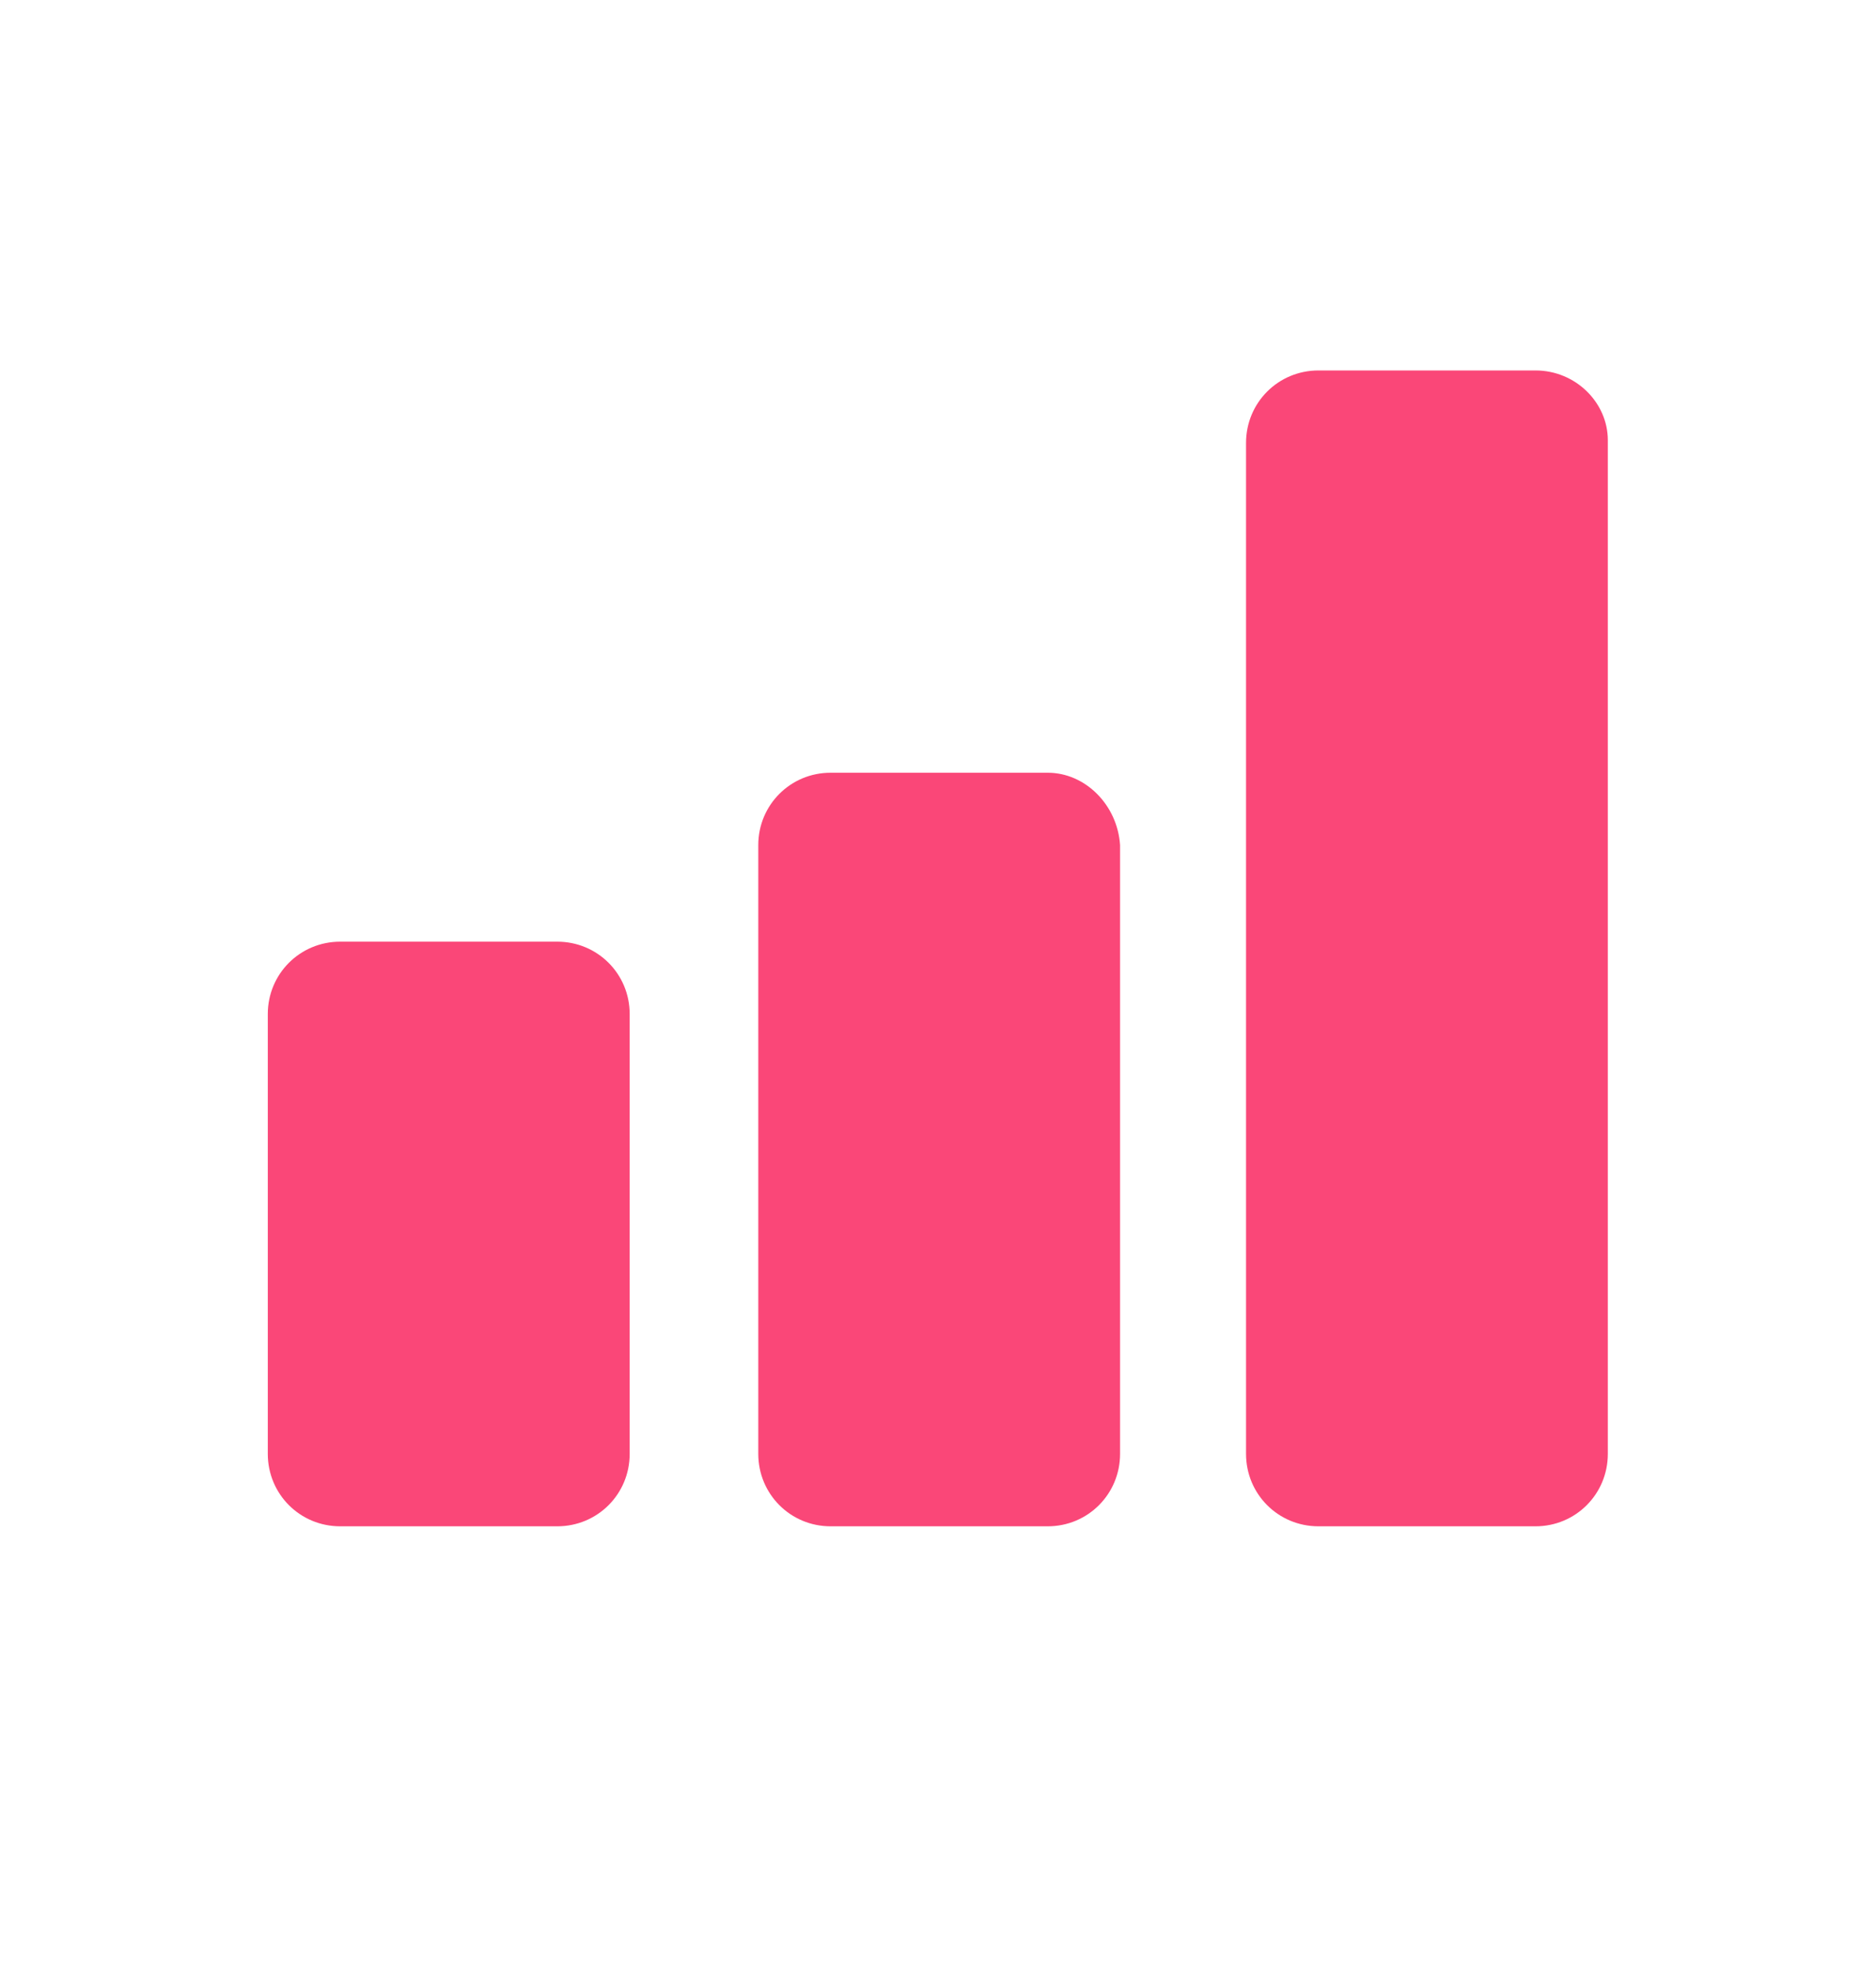 <svg width="20" height="21" viewBox="0 0 20 21" fill="none" xmlns="http://www.w3.org/2000/svg">
<path d="M5.941 10.033H3.627C3.198 10.033 2.855 10.376 2.855 10.804V15.49C2.855 15.919 3.198 16.262 3.627 16.262H5.941C6.37 16.262 6.713 15.919 6.713 15.49V10.804C6.713 10.376 6.37 10.033 5.941 10.033ZM11.17 8.233H8.855C8.427 8.233 8.084 8.576 8.084 9.004V15.49C8.084 15.919 8.427 16.262 8.855 16.262H11.17C11.598 16.262 11.941 15.919 11.941 15.49V9.004C11.913 8.576 11.57 8.233 11.17 8.233ZM16.37 3.947H14.056C13.627 3.947 13.284 4.29 13.284 4.719V15.49C13.284 15.919 13.627 16.262 14.056 16.262H16.37C16.798 16.262 17.141 15.919 17.141 15.49V4.69C17.141 4.29 16.798 3.947 16.37 3.947Z" fill="#FA4778"/>
</svg>
